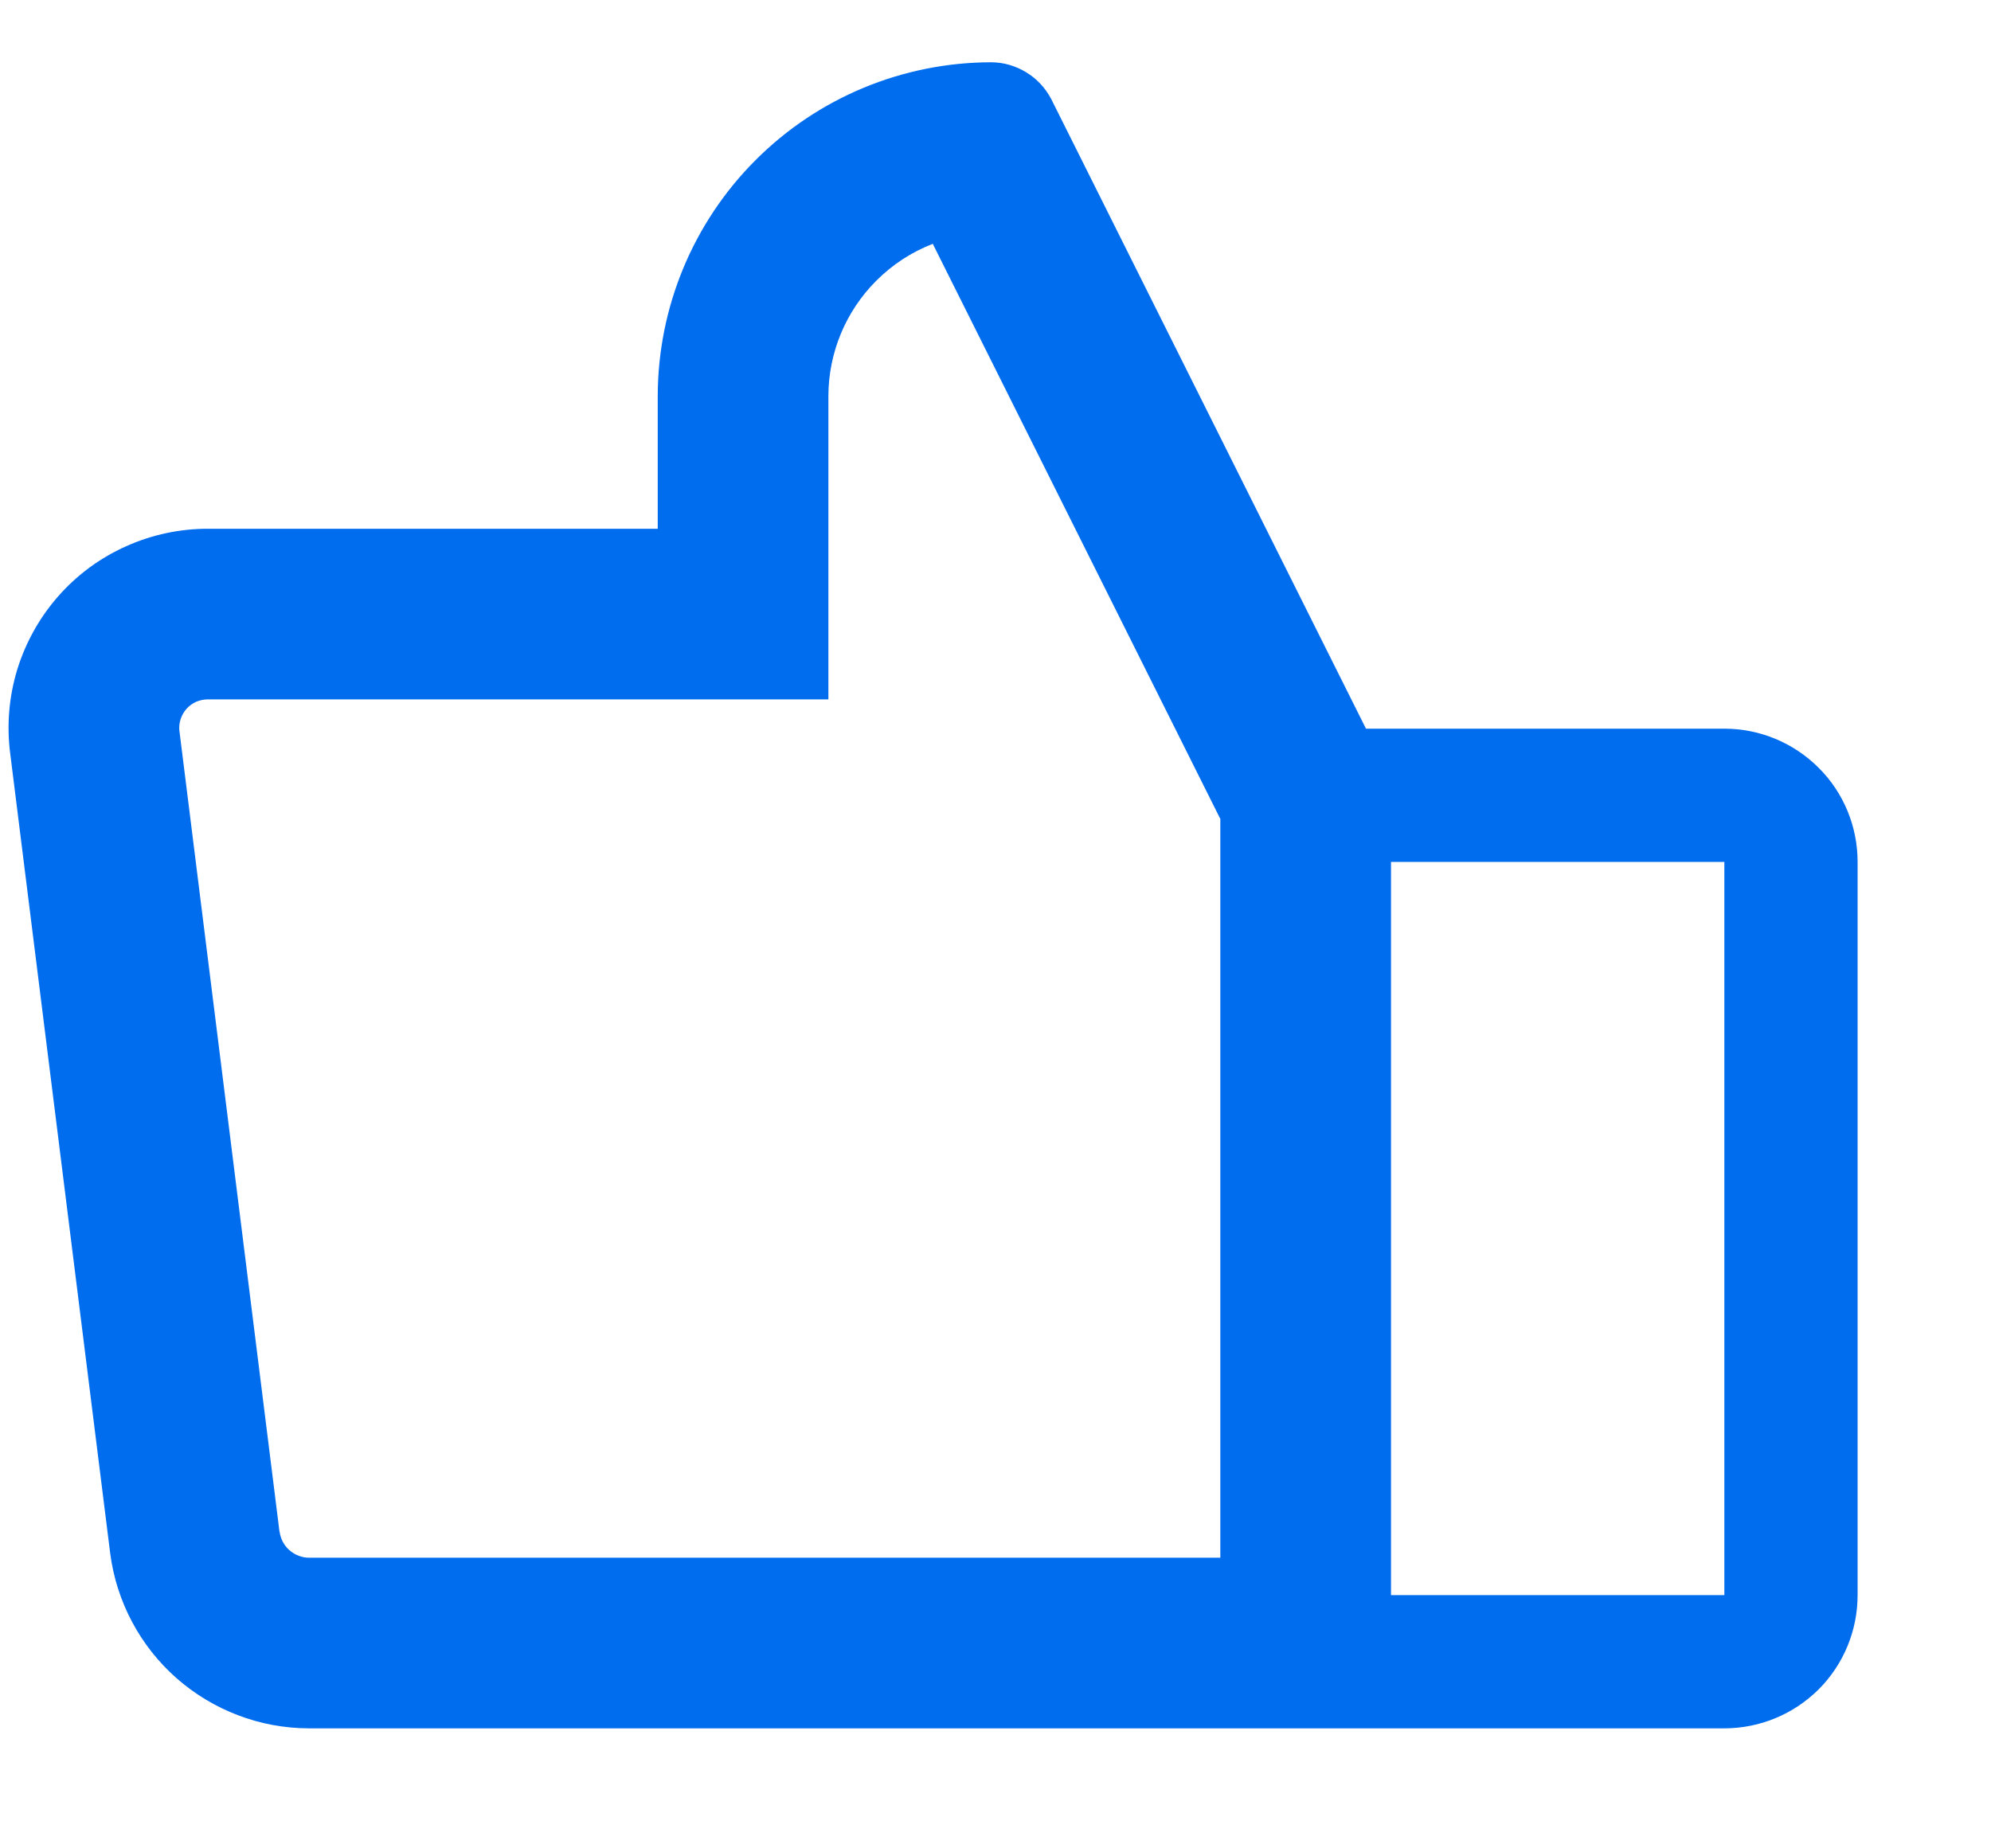 <svg width="14" height="13" viewBox="0 0 14 13" fill="none" xmlns="http://www.w3.org/2000/svg">
<path fill-rule="evenodd" clip-rule="evenodd" d="M0.072 5.301L0.775 10.926C0.819 11.265 0.985 11.577 1.241 11.803C1.498 12.029 1.828 12.155 2.17 12.156L12.125 12.156C12.374 12.156 12.612 12.057 12.788 11.882C12.964 11.706 13.062 11.467 13.062 11.219V6.062C13.062 5.814 12.964 5.575 12.788 5.4C12.612 5.224 12.374 5.125 12.125 5.125H9.605L7.391 0.695C7.35 0.618 7.29 0.553 7.215 0.508C7.141 0.463 7.056 0.438 6.969 0.438C6.348 0.439 5.752 0.686 5.313 1.126C4.874 1.565 4.627 2.16 4.625 2.781V3.719H1.467C1.267 3.718 1.069 3.76 0.887 3.842C0.705 3.923 0.542 4.043 0.41 4.193C0.278 4.343 0.18 4.519 0.121 4.71C0.063 4.901 0.046 5.103 0.072 5.301ZM5.825 2.783V4.919L1.462 4.919C1.433 4.919 1.405 4.925 1.379 4.936C1.353 4.948 1.329 4.965 1.31 4.987C1.292 5.008 1.278 5.033 1.269 5.061C1.261 5.088 1.258 5.117 1.262 5.145L1.263 5.152L1.965 10.771C1.965 10.772 1.966 10.773 1.966 10.773C1.973 10.823 1.997 10.87 2.035 10.903C2.074 10.937 2.123 10.956 2.174 10.956L8.581 10.956V5.76L6.559 1.715C6.411 1.772 6.276 1.86 6.162 1.974C5.947 2.189 5.826 2.48 5.825 2.783ZM9.781 11.219H12.125V6.062H9.781V11.219Z" fill="#006CEE"/>
</svg>
